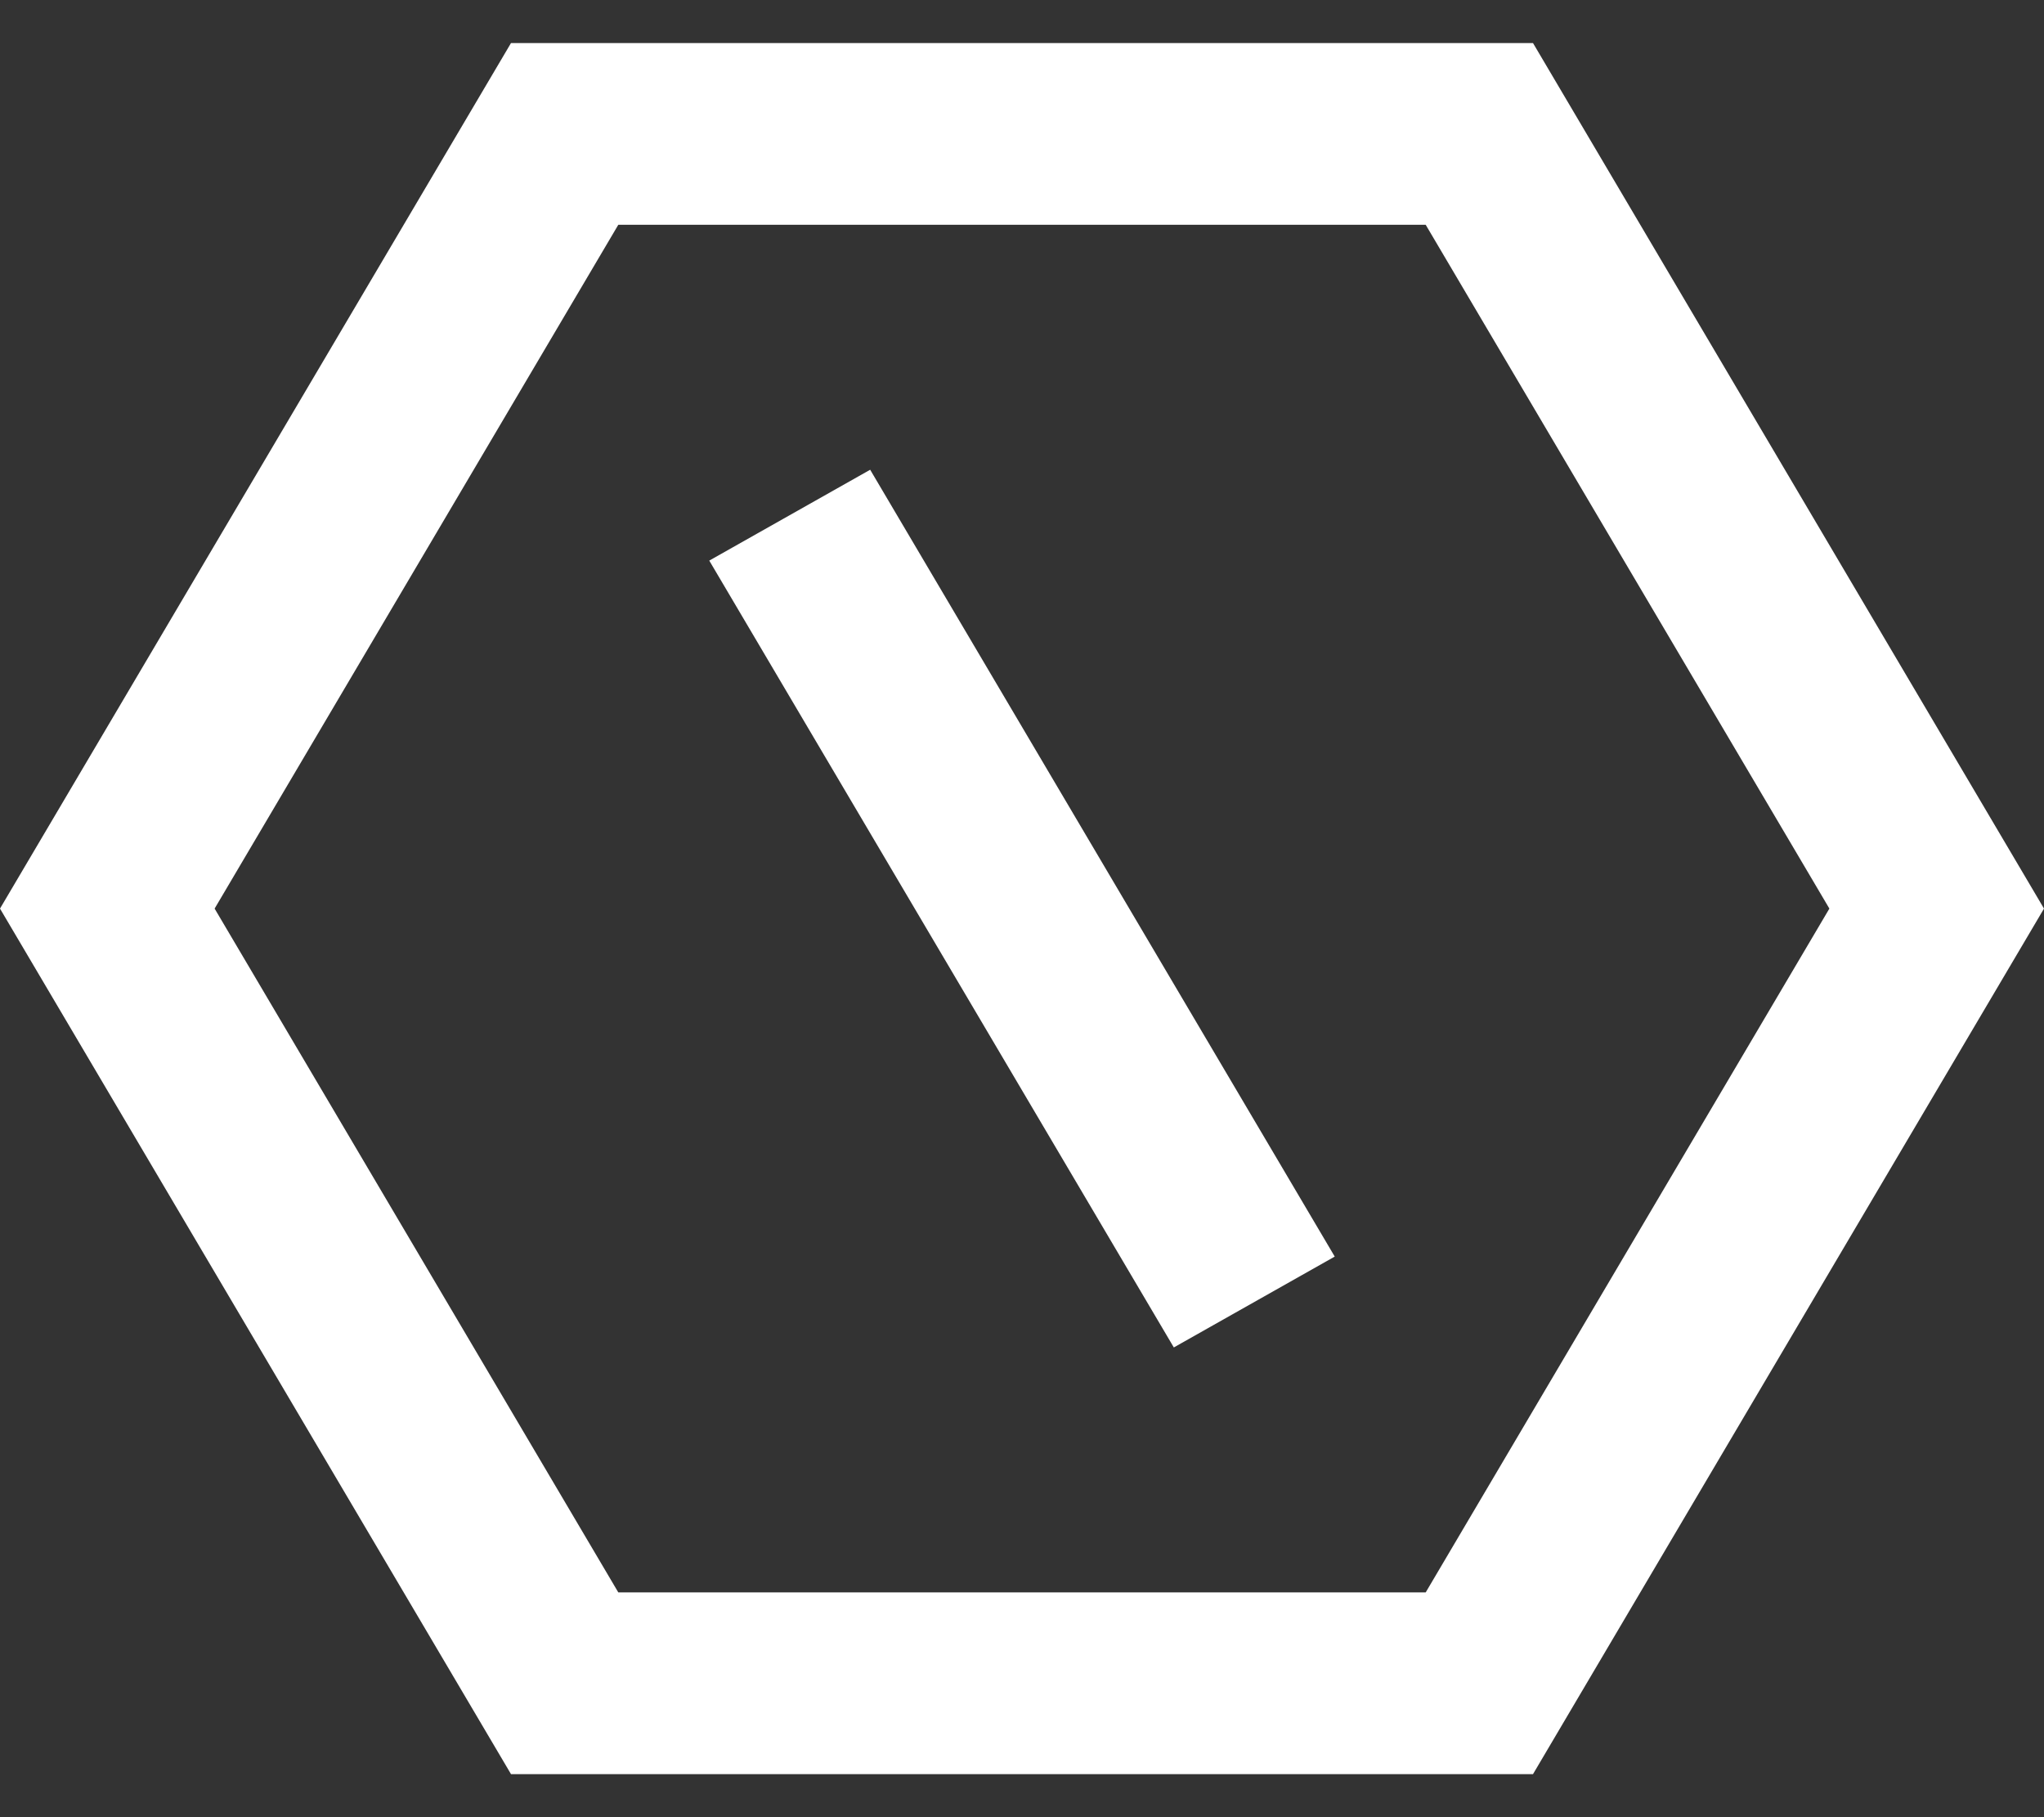 ﻿<?xml version="1.0" encoding="utf-8"?>
<svg version="1.1" xmlns:xlink="http://www.w3.org/1999/xlink" width="18px" height="16px" xmlns="http://www.w3.org/2000/svg">
  <rect width="100%" height="100%" fill="#333333" stroke="none"/>
  <g transform="matrix(1 0 0 1 -23 -562 )">
    <path d="M 4.5 0.379  L 13.5 0.379  L 18 8  L 13.5 15.621  L 4.5 15.621  L 0 8  L 4.5 0.379  Z M 16.11 8  L 12.555 1.979  L 5.445 1.979  L 1.89 8  L 5.445 14.021  L 12.555 14.021  L 16.11 8  Z M 10.337 11.864  L 6.246 4.936  L 7.663 4.136  L 11.754 11.064  L 10.337 11.864  Z " fill-rule="nonzero" fill="#ffffff" stroke="none" transform="matrix(1 0 0 1 23 562 )" />
  </g>
</svg>